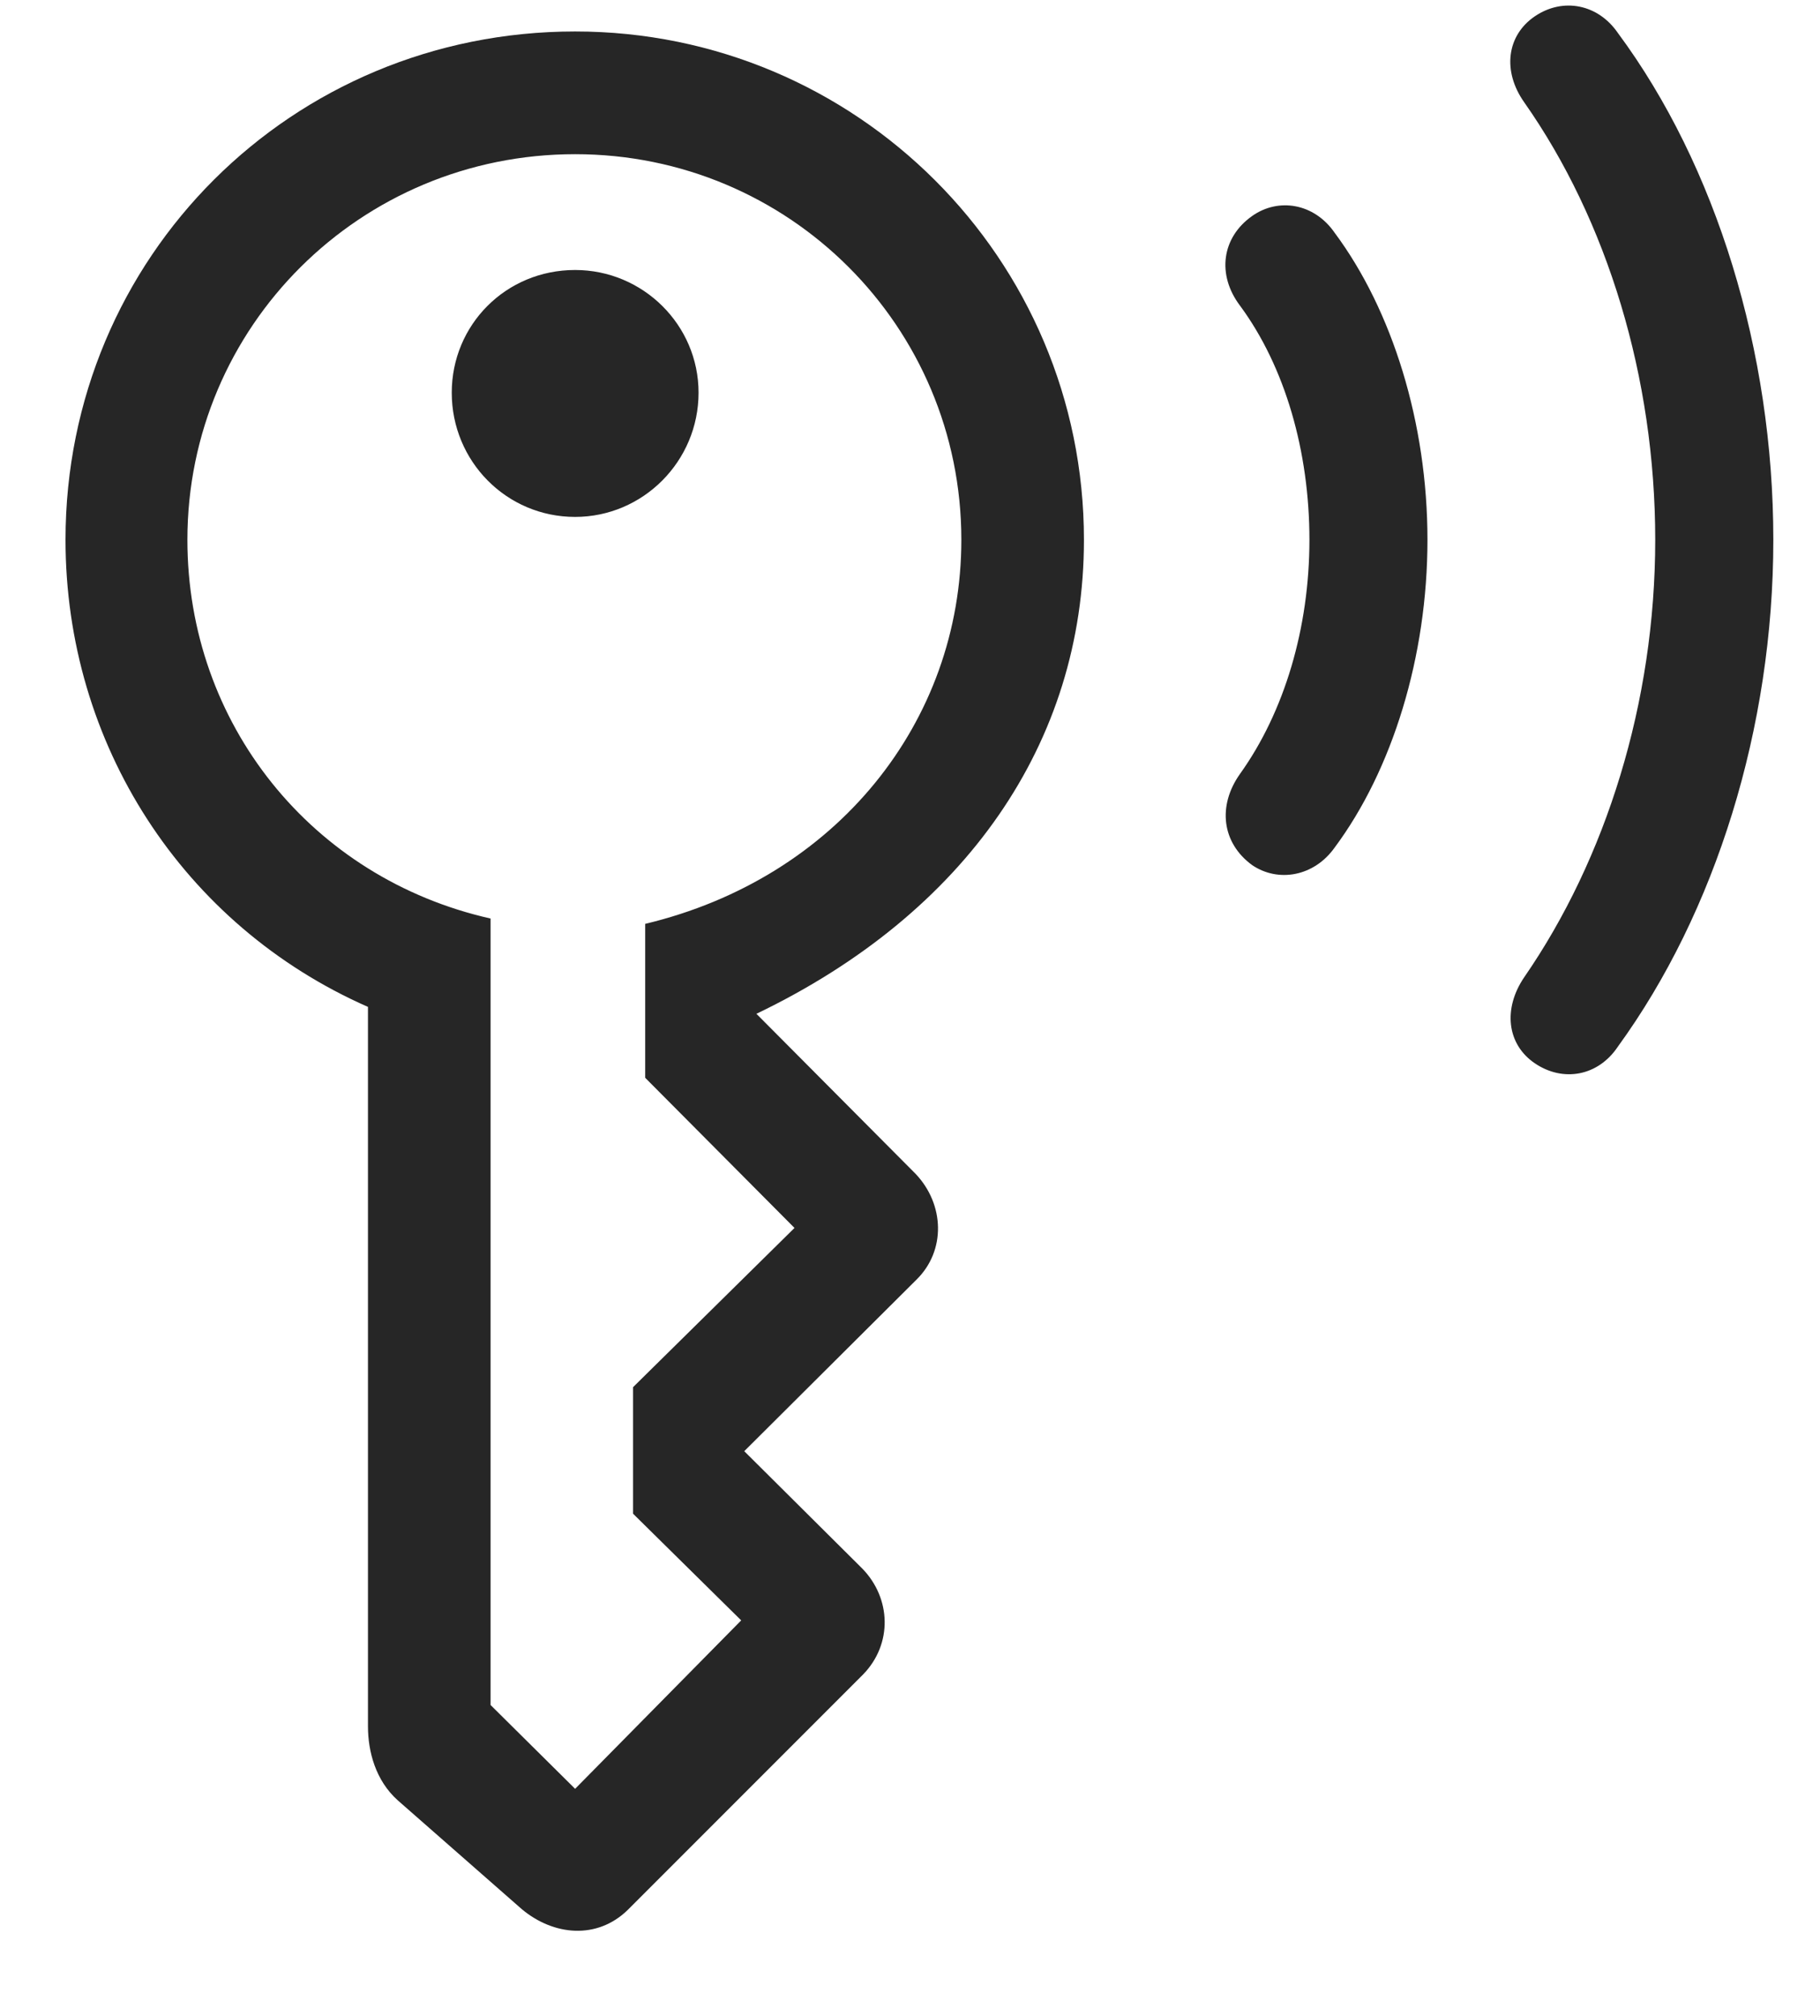 <svg width="28" height="31" viewBox="0 0 28 31" fill="currentColor" xmlns="http://www.w3.org/2000/svg">
<g clip-path="url(#clip0_2207_35312)">
<path d="M23.614 16.352C24.047 16.645 24.586 16.551 24.891 16.094C26.391 14.031 27.282 11.195 27.282 8.301C27.282 5.406 26.403 2.547 24.891 0.508C24.586 0.063 24.047 -0.043 23.614 0.25C23.18 0.543 23.11 1.094 23.45 1.574C24.727 3.391 25.465 5.805 25.465 8.301C25.465 10.809 24.704 13.211 23.45 15.027C23.122 15.508 23.18 16.059 23.614 16.352Z" fill="currentColor" fill-opacity="0.85"/>
<path d="M19.266 13.305C19.665 13.574 20.215 13.48 20.532 13.035C21.422 11.84 21.961 10.094 21.961 8.301C21.961 6.508 21.422 4.773 20.532 3.578C20.215 3.121 19.665 3.039 19.266 3.32C18.797 3.648 18.715 4.223 19.079 4.703C19.77 5.641 20.145 6.941 20.145 8.301C20.145 9.66 19.758 10.949 19.079 11.898C18.727 12.391 18.797 12.965 19.266 13.305Z" fill="currentColor" fill-opacity="0.85"/>
<path d="M8.028 29.359C8.52 29.77 9.188 29.828 9.657 29.371L13.278 25.75C13.735 25.281 13.711 24.578 13.266 24.121L11.45 22.316L14.098 19.68C14.555 19.234 14.532 18.52 14.086 18.051L11.637 15.59C14.86 14.043 16.676 11.418 16.676 8.301C16.676 3.977 13.172 0.484 8.848 0.484C4.489 0.484 1.008 3.953 1.008 8.301C1.008 11.441 2.813 14.23 5.661 15.484V26.547C5.661 26.934 5.778 27.379 6.118 27.684L8.028 29.359ZM8.848 27.508L7.547 26.219V14.125C4.793 13.504 2.883 11.125 2.883 8.301C2.883 5.02 5.543 2.371 8.848 2.371C12.141 2.371 14.79 5.02 14.79 8.301C14.79 11.102 12.868 13.504 9.926 14.207V16.574L12.223 18.883L9.739 21.332V23.277L11.403 24.918L8.848 27.508ZM8.848 7.949C9.891 7.949 10.747 7.094 10.747 6.039C10.747 4.996 9.891 4.152 8.848 4.152C7.782 4.152 6.95 4.996 6.95 6.039C6.95 7.094 7.793 7.949 8.848 7.949Z" fill="currentColor" fill-opacity="0.85"/>
</g>
<defs>
<clipPath id="clip0_2207_35312">
<rect width="26.273" height="30.153" fill="currentColor" transform="translate(1.008 0.085)"/>
</clipPath>
</defs>
</svg>
